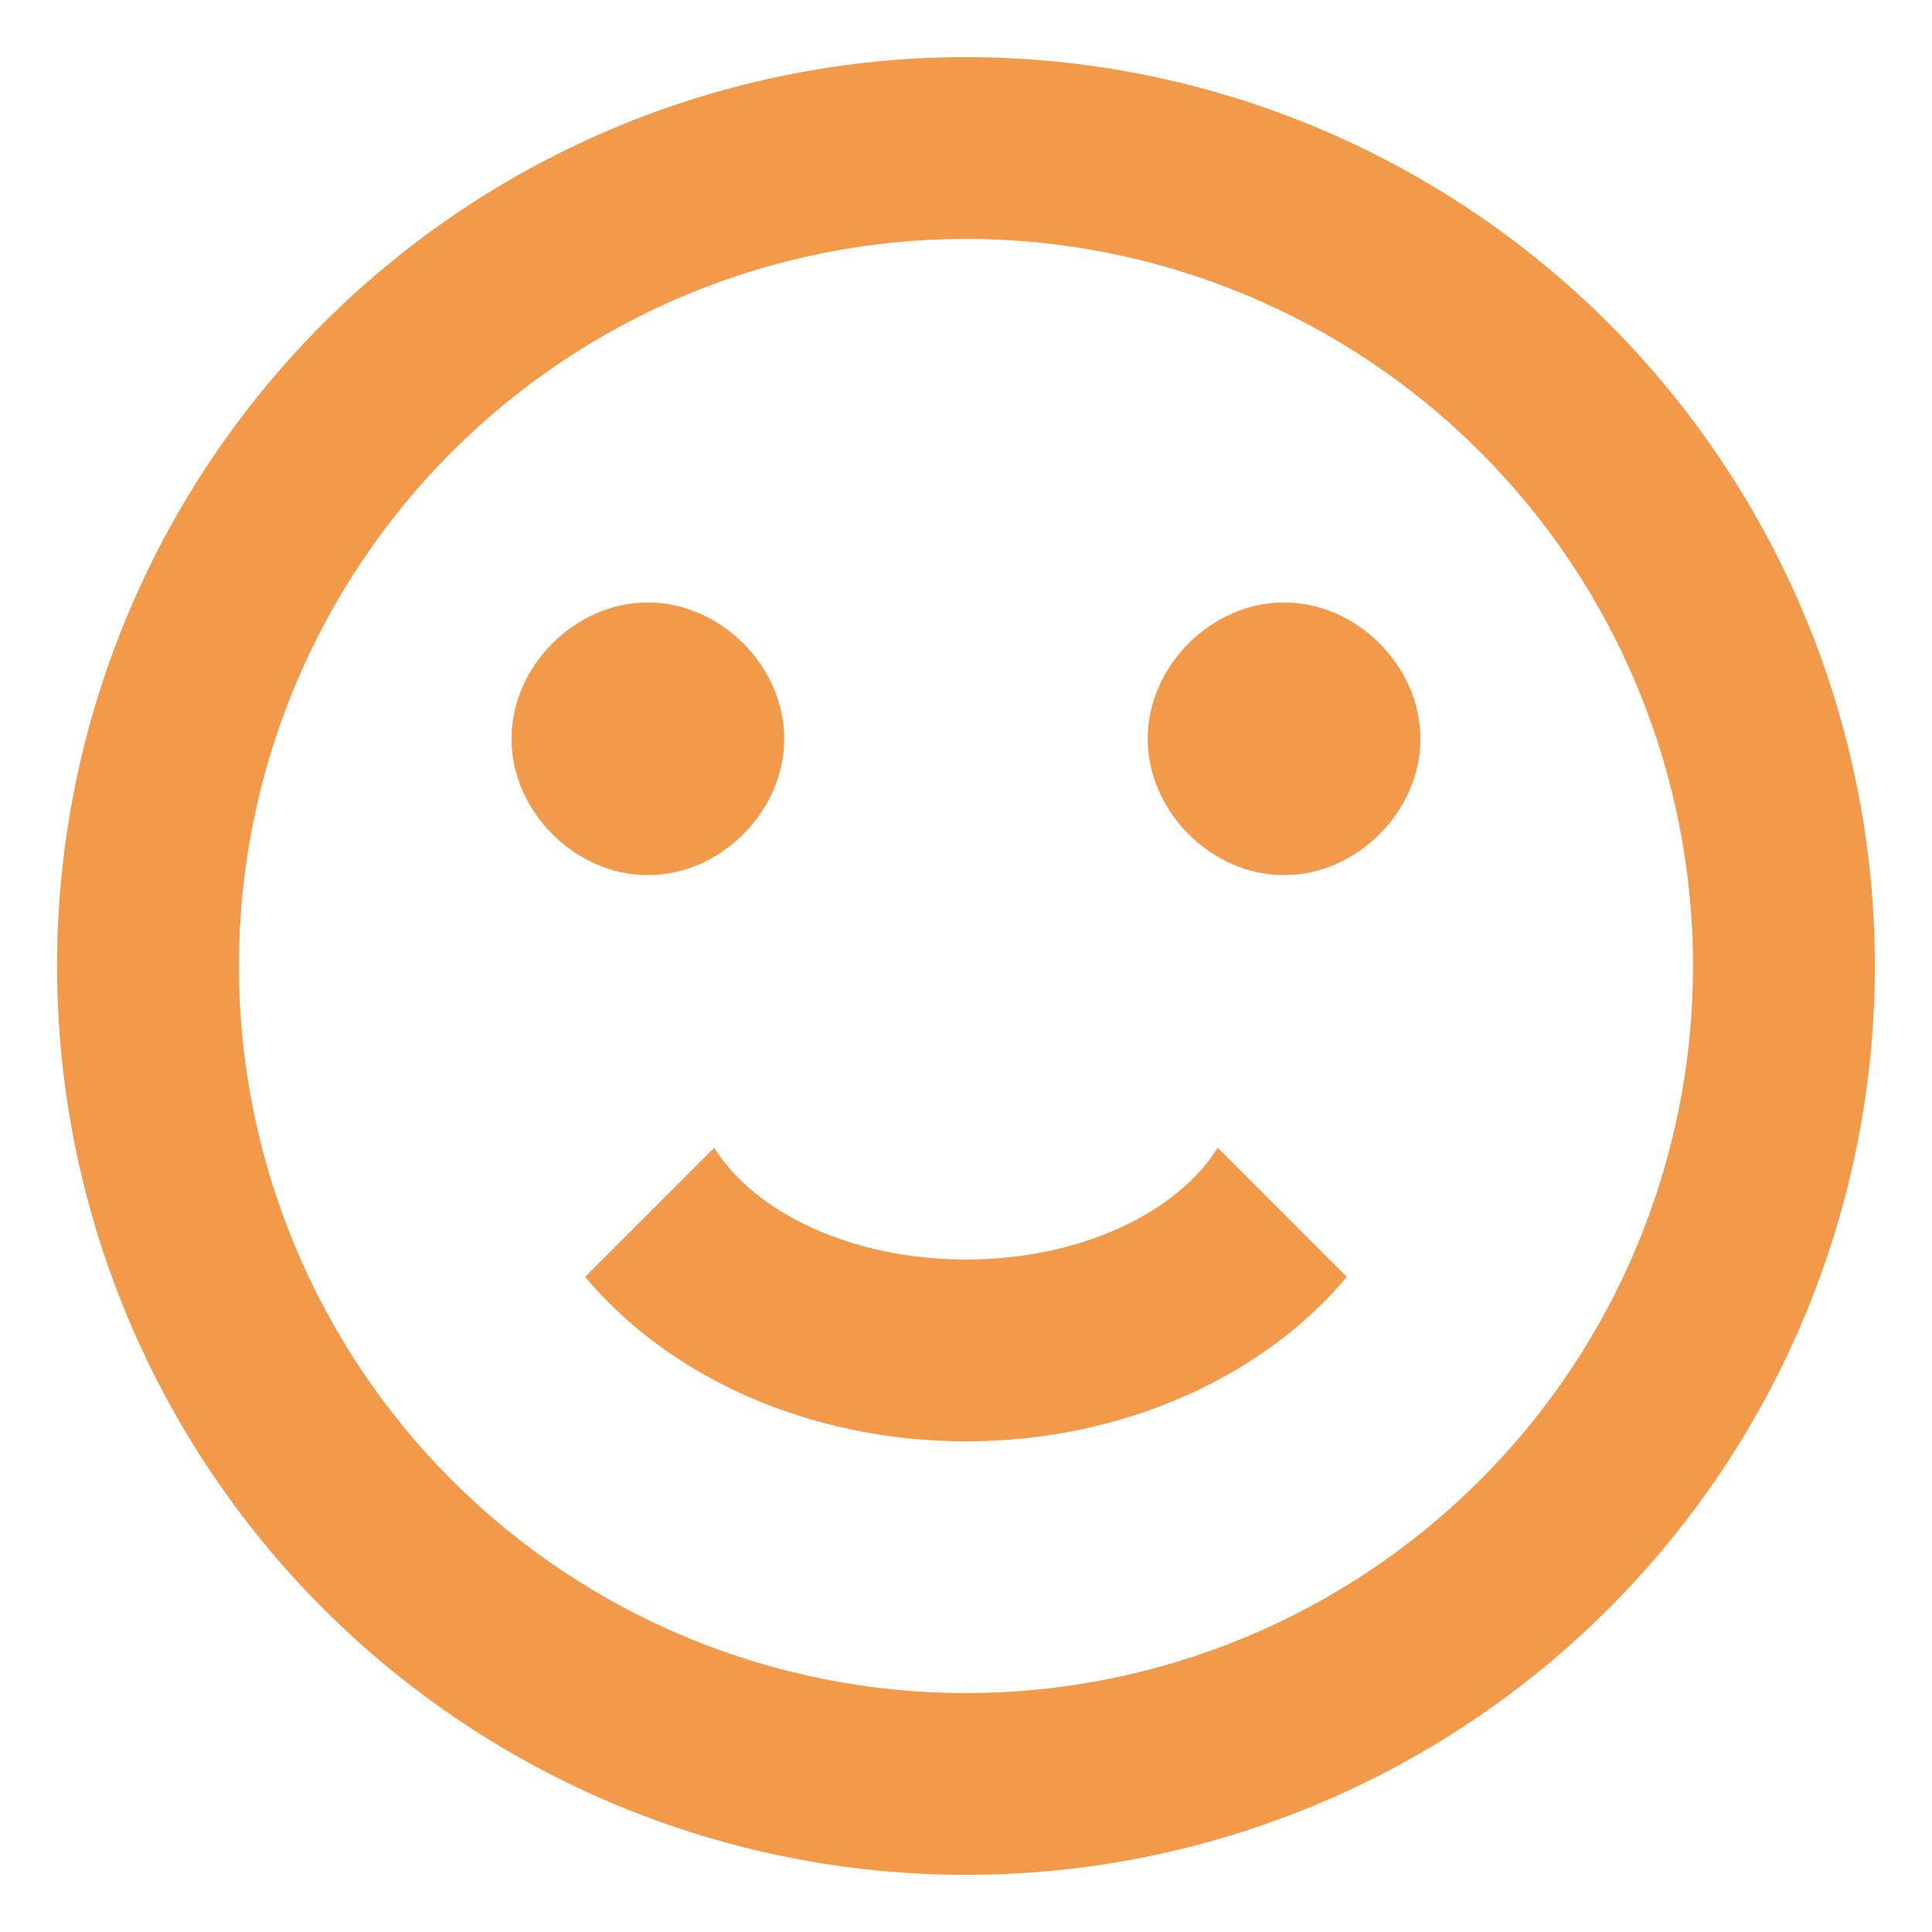 <svg width="31" height="31" viewBox="0 0 31 31" fill="none" xmlns="http://www.w3.org/2000/svg">
<path d="M27.166 15.5C27.166 12.406 25.937 9.438 23.749 7.25C21.561 5.062 18.593 3.833 15.499 3.833C12.405 3.833 9.438 5.062 7.25 7.25C5.062 9.438 3.833 12.406 3.833 15.5C3.833 18.594 5.062 21.562 7.25 23.75C9.438 25.938 12.405 27.167 15.499 27.167C18.593 27.167 21.561 25.938 23.749 23.75C25.937 21.562 27.166 18.594 27.166 15.5ZM30.083 15.5C30.083 19.368 28.546 23.077 25.811 25.812C23.076 28.547 19.367 30.083 15.499 30.083C13.584 30.083 11.688 29.706 9.919 28.973C8.149 28.24 6.542 27.166 5.187 25.812C2.452 23.077 0.916 19.368 0.916 15.5C0.916 11.632 2.452 7.923 5.187 5.188C7.922 2.453 11.632 0.917 15.499 0.917C17.415 0.917 19.311 1.294 21.08 2.027C22.849 2.76 24.457 3.834 25.811 5.188C27.166 6.542 28.24 8.15 28.973 9.919C29.706 11.688 30.083 13.585 30.083 15.5ZM12.583 11.854C12.583 13.021 11.562 14.042 10.395 14.042C9.229 14.042 8.208 13.021 8.208 11.854C8.208 10.688 9.229 9.667 10.395 9.667C11.562 9.667 12.583 10.688 12.583 11.854ZM22.791 11.854C22.791 13.021 21.77 14.042 20.604 14.042C19.437 14.042 18.416 13.021 18.416 11.854C18.416 10.688 19.437 9.667 20.604 9.667C21.77 9.667 22.791 10.688 22.791 11.854ZM15.499 23.127C12.947 23.127 10.701 22.062 9.389 20.488L11.46 18.417C12.116 19.467 13.676 20.21 15.499 20.21C17.322 20.21 18.883 19.467 19.539 18.417L21.61 20.488C20.297 22.062 18.051 23.127 15.499 23.127Z" fill="#F2994A"/>
</svg>
